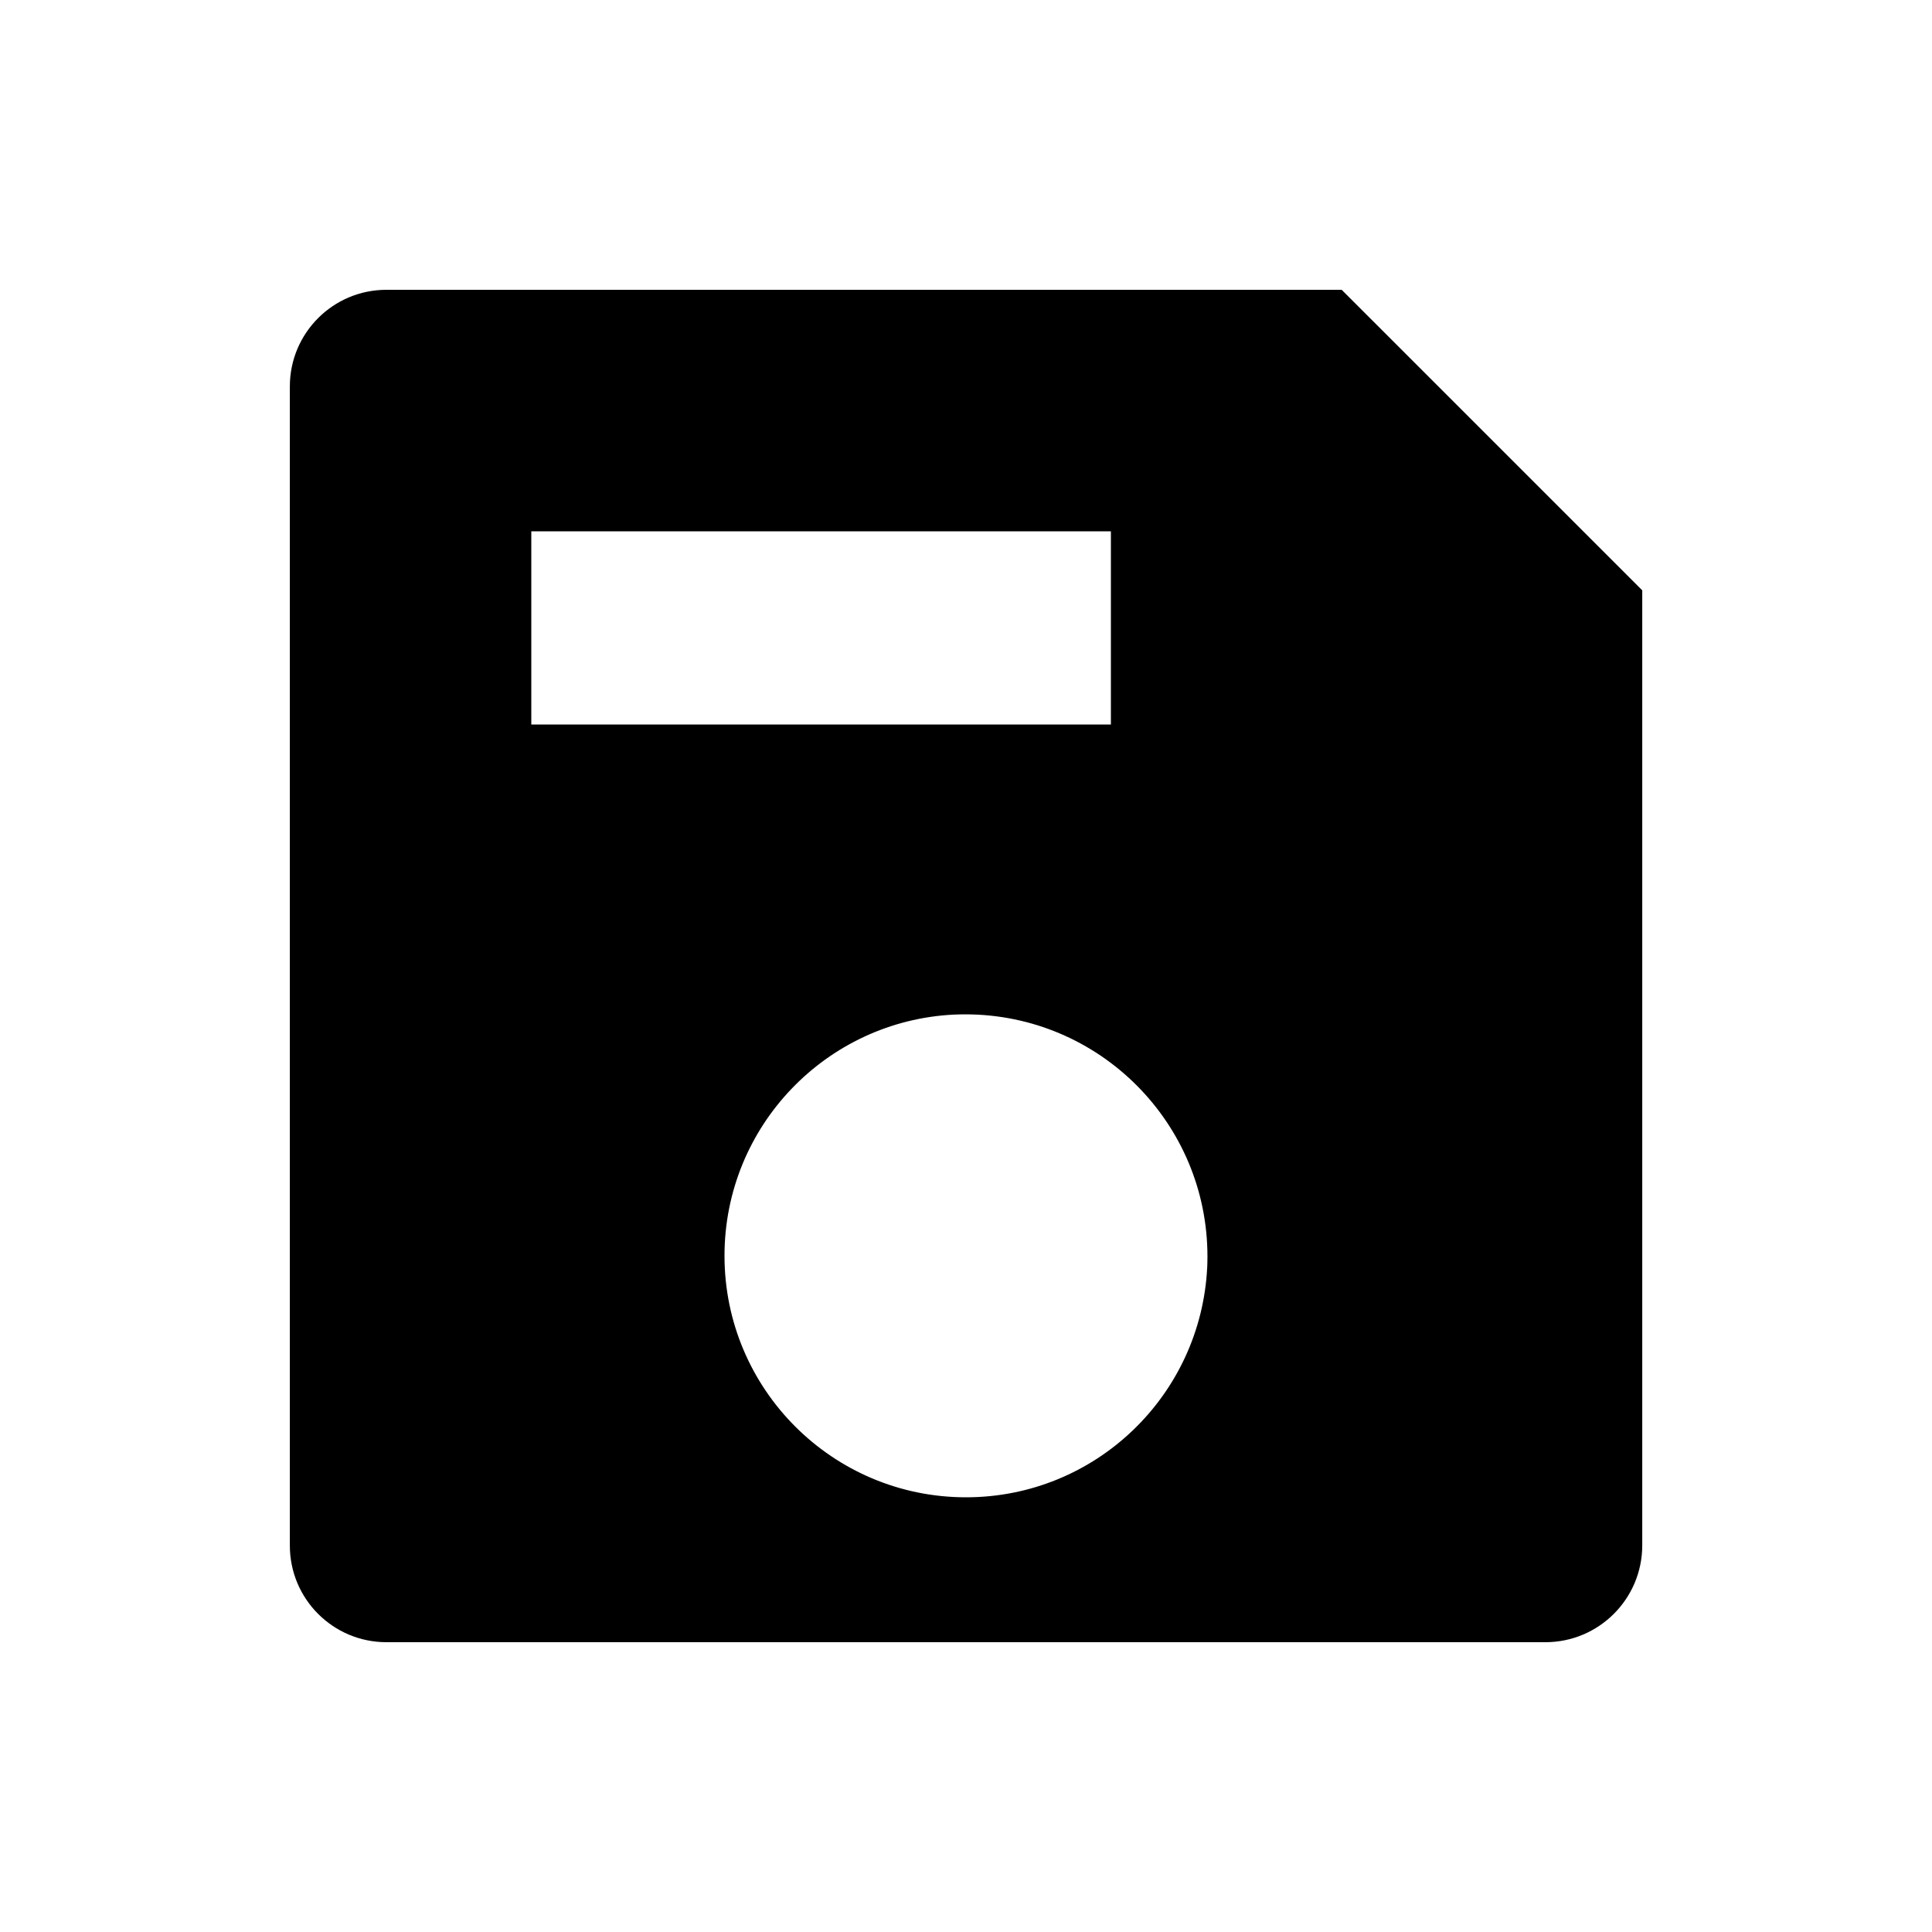 <!-- Generated by IcoMoon.io -->
<svg version="1.1" xmlns="http://www.w3.org/2000/svg" width="40" height="40" viewBox="0 0 40 40">
<title>io-save-sharp</title>
<path d="M27.778 6h-19.777c-1.105 0-2 0.895-2 2v0 24c0 1.105 0.895 2 2 2v0h24c1.103-0.003 1.997-0.897 2-2v-19.778zM11 15v-4h12v4zM24.994 26.235c-0.129 2.659-2.316 4.765-4.994 4.765-2.761 0-5-2.239-5-5 0-2.679 2.107-4.866 4.754-4.994l0.011-0c0.066-0.003 0.143-0.005 0.221-0.005 2.769 0 5.013 2.244 5.013 5.013 0 0.078-0.002 0.155-0.005 0.232l0-0.011z"></path>
</svg>
